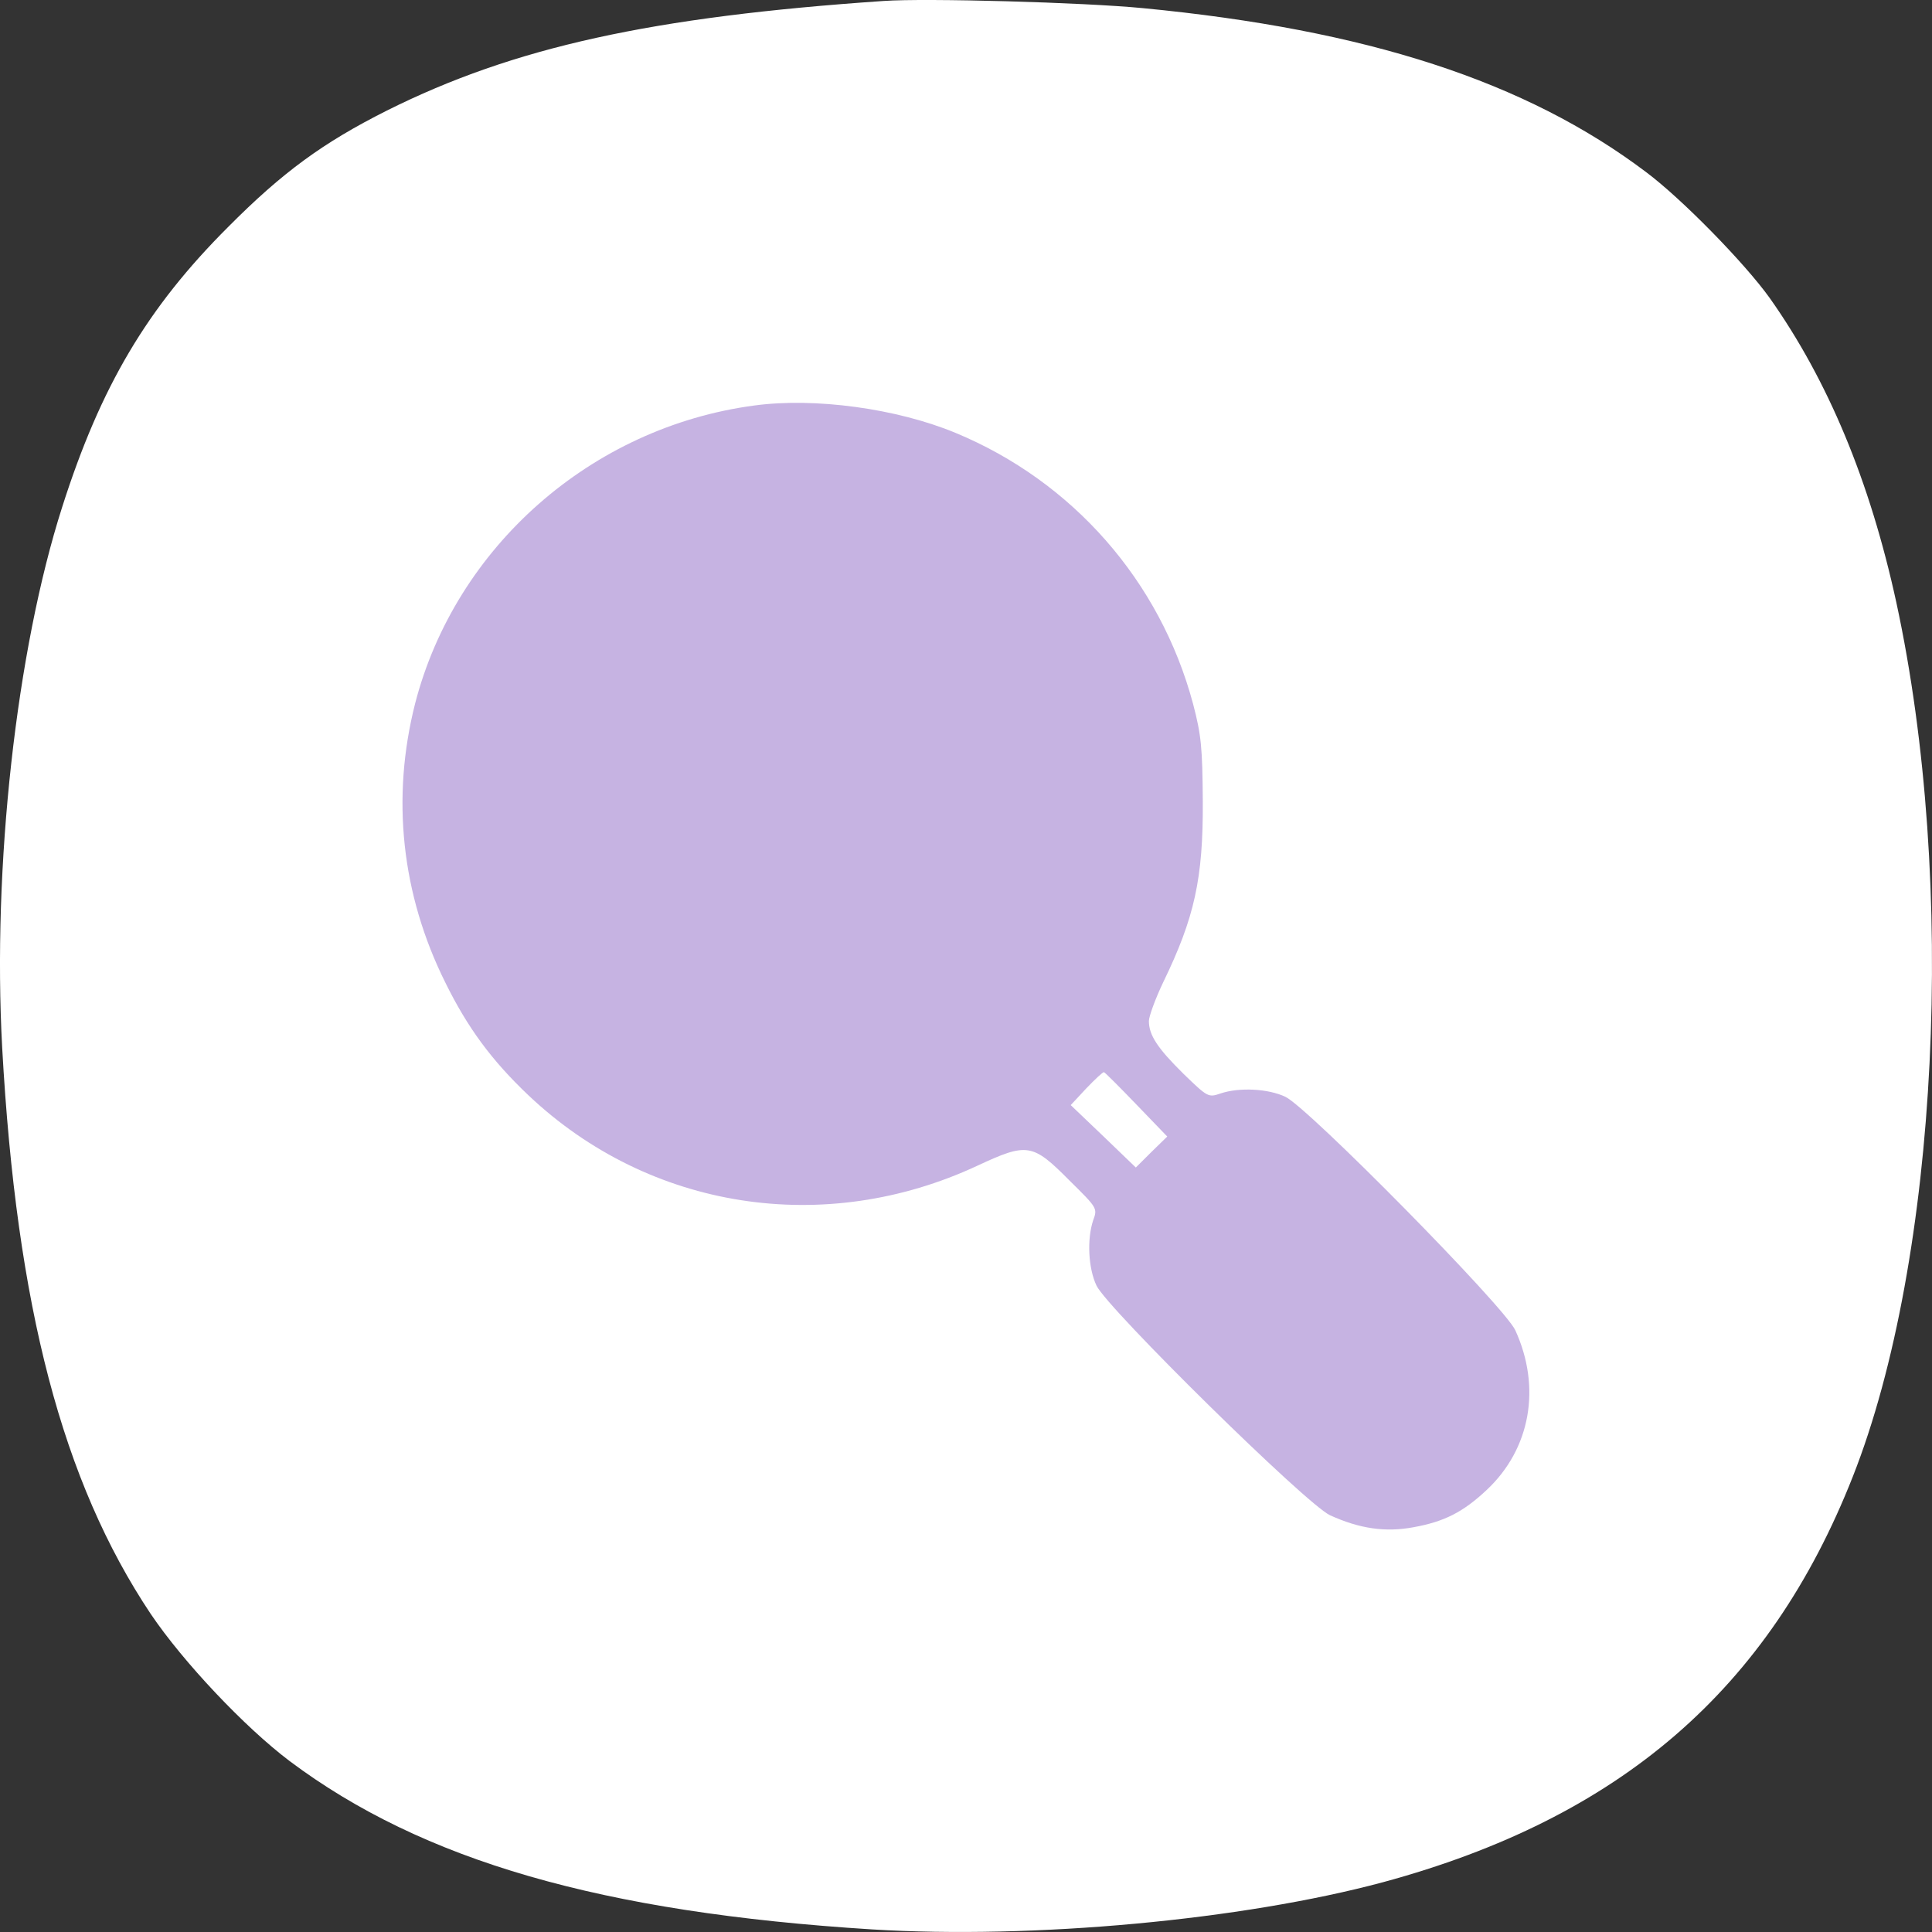 <svg width="30" height="30" viewBox="0 0 30 30" fill="none" xmlns="http://www.w3.org/2000/svg">
<rect x="0" y="0" width="30" height="30" fill="#333333" stroke="none"/>
<g id="Group">
<path id="Vector" d="M13.721 0.015C10.123 0.261 7.981 0.731 6.009 1.716C5.017 2.215 4.389 2.672 3.538 3.529C2.288 4.778 1.566 5.992 0.967 7.869C0.251 10.104 -0.119 13.46 0.034 16.27C0.257 20.288 0.967 23.004 2.341 25.062C2.845 25.808 3.796 26.816 4.495 27.344C6.561 28.893 9.343 29.697 13.545 29.96C16.046 30.113 19.291 29.814 21.475 29.227C25.155 28.23 27.468 26.236 28.771 22.927C30.103 19.549 30.39 13.712 29.446 9.354C29.035 7.465 28.383 5.904 27.479 4.626C27.092 4.086 26.118 3.089 25.56 2.672C23.694 1.264 21.228 0.461 17.742 0.126C16.832 0.038 14.379 -0.032 13.721 0.015Z" fill="white"/>
<g id="Group 76">
<path id="Vector_2" d="M11.71 6.297C9.183 6.634 7.074 8.492 6.446 10.924C6.074 12.387 6.231 13.885 6.917 15.261C7.26 15.958 7.637 16.469 8.207 17.009C10.084 18.785 12.803 19.209 15.179 18.1C15.952 17.74 16.033 17.752 16.609 18.333C17.038 18.756 17.044 18.762 16.975 18.948C16.876 19.244 16.899 19.697 17.027 19.964C17.201 20.324 20.287 23.361 20.653 23.529C21.112 23.738 21.512 23.796 21.948 23.715C22.431 23.628 22.721 23.477 23.081 23.14C23.767 22.501 23.936 21.543 23.529 20.655C23.36 20.289 20.321 17.206 19.961 17.032C19.694 16.904 19.241 16.881 18.95 16.98C18.764 17.044 18.753 17.038 18.381 16.678C17.974 16.277 17.84 16.074 17.84 15.854C17.84 15.784 17.939 15.511 18.061 15.255C18.549 14.251 18.683 13.641 18.677 12.445C18.671 11.609 18.654 11.418 18.526 10.93C18.015 9.02 16.655 7.475 14.836 6.721C13.924 6.343 12.652 6.169 11.71 6.297ZM17.649 17.154L18.125 17.648L17.881 17.886L17.637 18.129L17.131 17.642L16.626 17.16L16.87 16.898C17.004 16.759 17.126 16.643 17.143 16.649C17.16 16.655 17.387 16.881 17.649 17.154Z" fill="#C6B3E2"/>
</g>
</g>
</svg>
